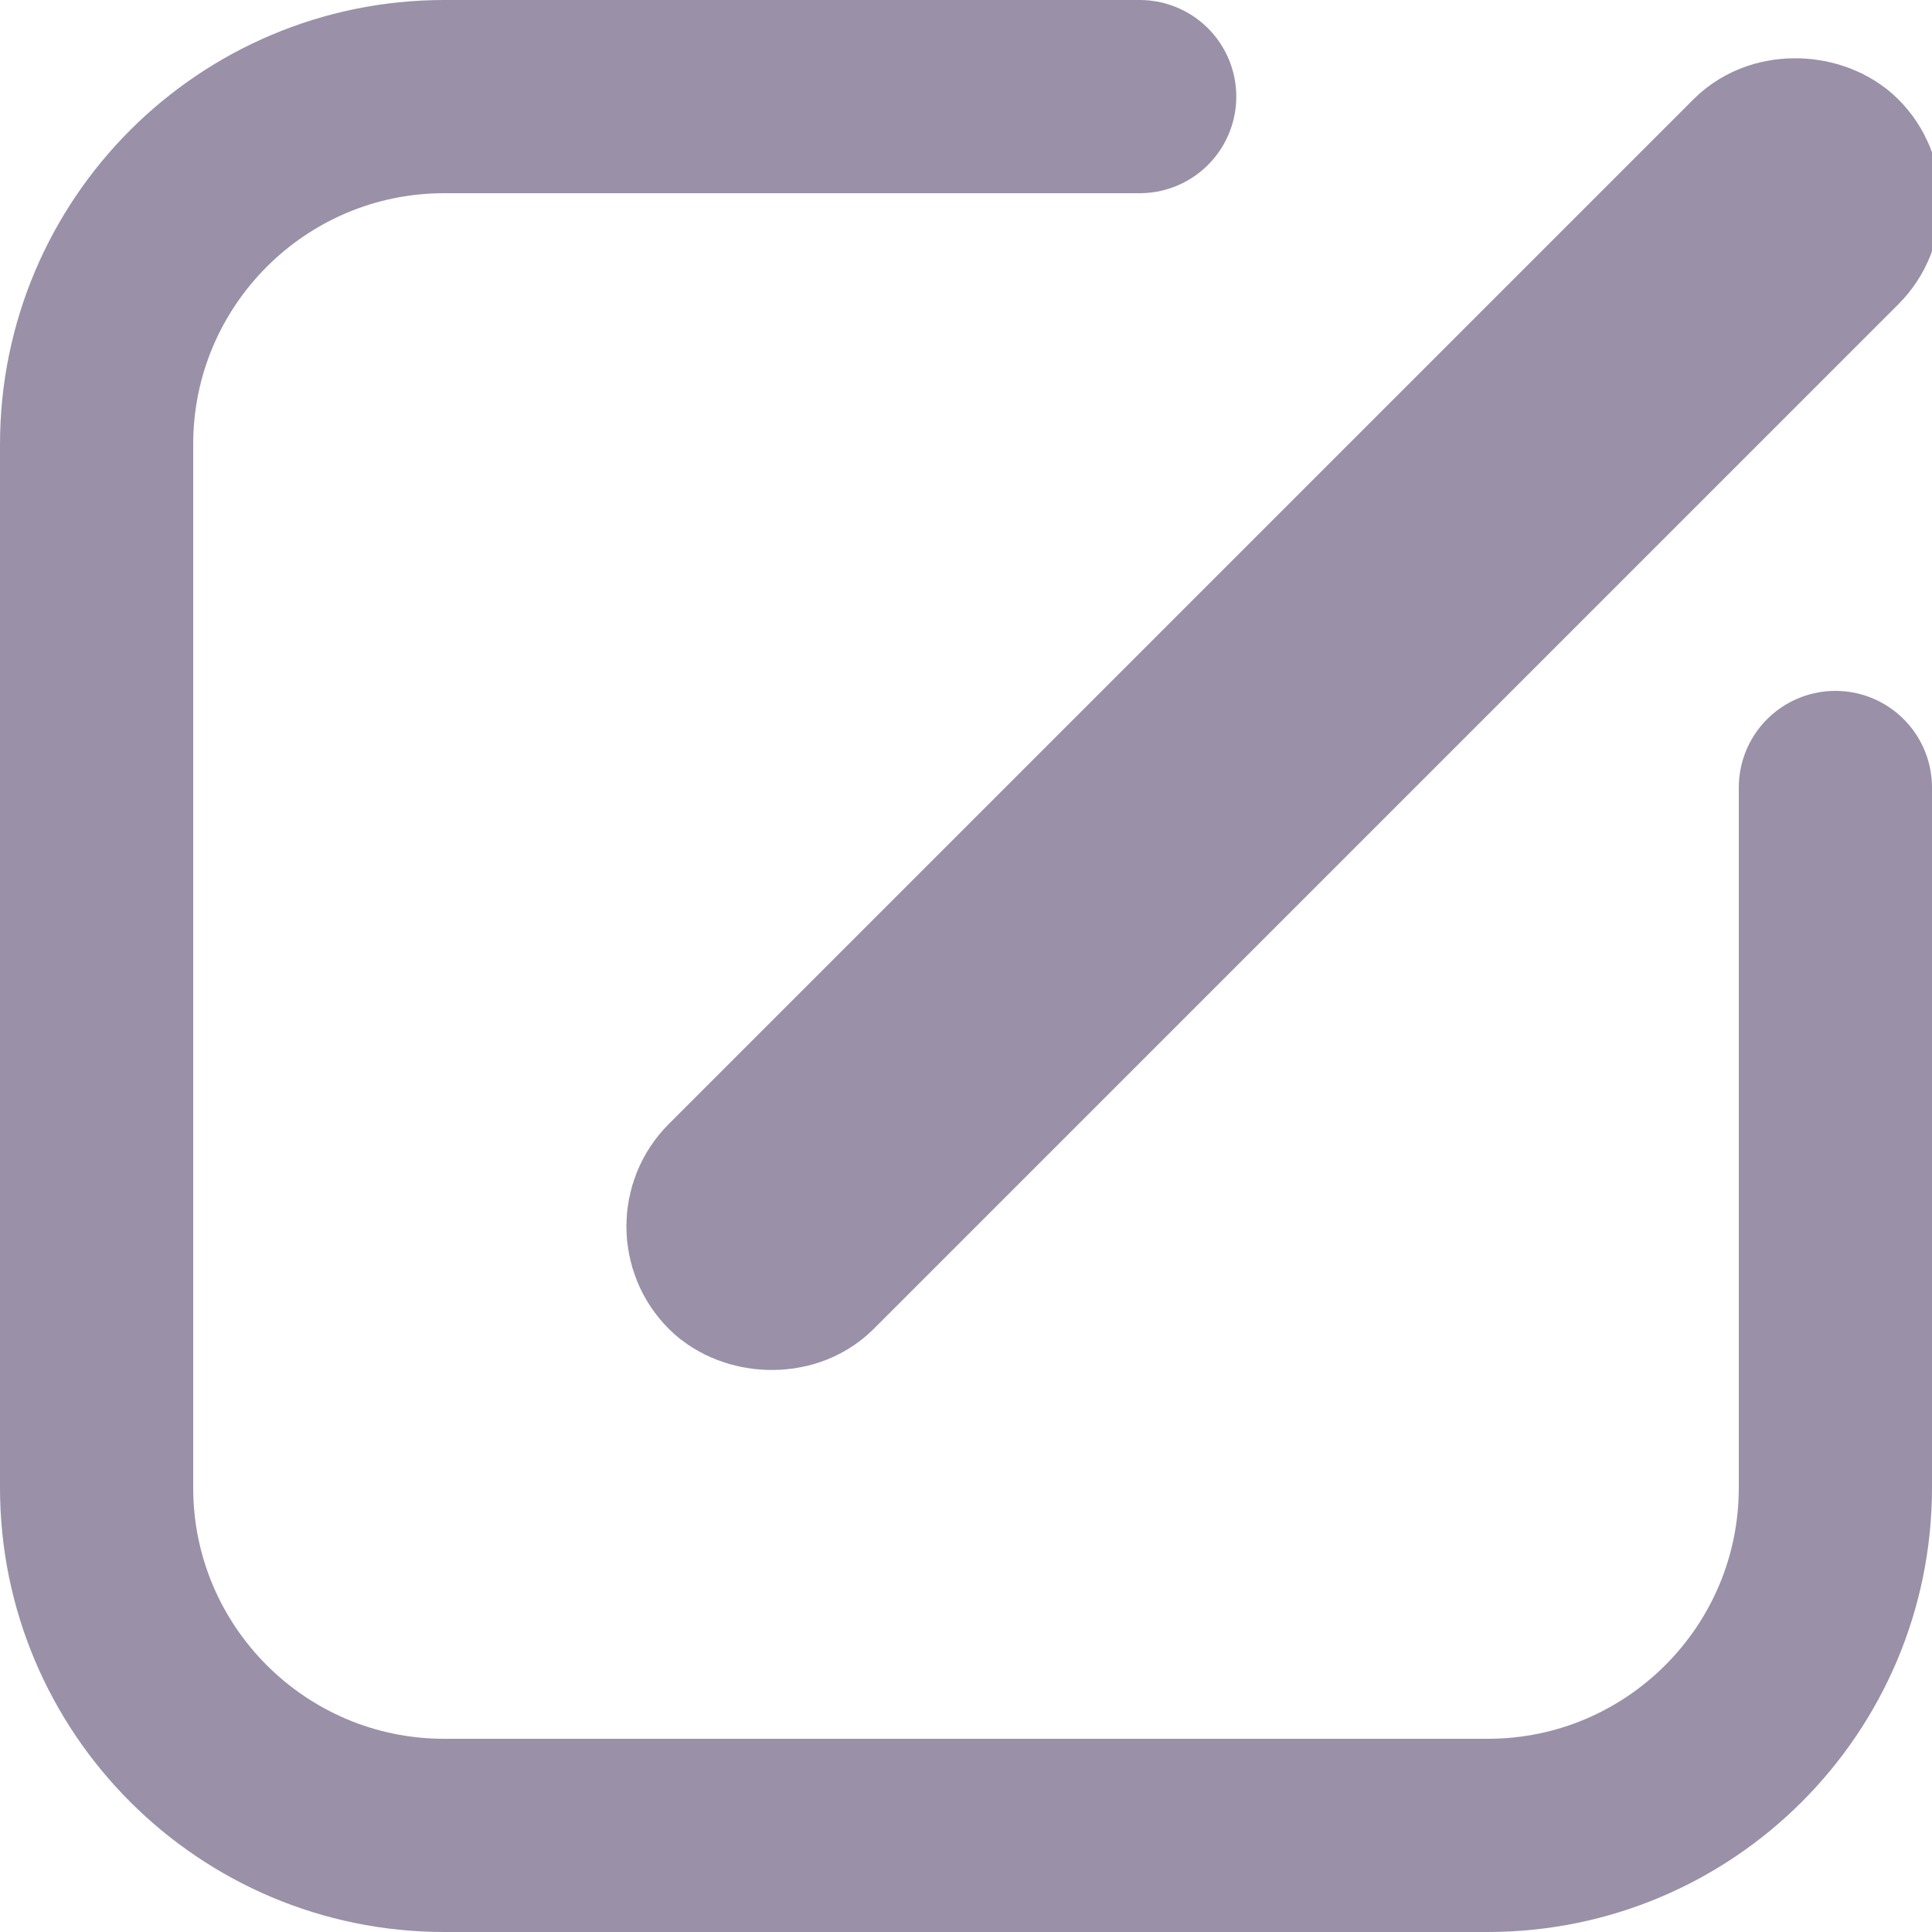 <?xml version="1.0" encoding="UTF-8"?>
<svg width="20px" height="20px" viewBox="0 0 20 20" version="1.1" xmlns="http://www.w3.org/2000/svg" xmlns:xlink="http://www.w3.org/1999/xlink">
    <title>切片</title>
    <g id="V1.4.0用户中心" stroke="none" stroke-width="1" fill="none" fill-rule="evenodd">
        <g id="账号弹窗" transform="translate(-868, -134)" stroke="#9A90A8" stroke-width="2">
            <g id="编组-2备份" transform="translate(855, 61)">
                <g id="编组-11" transform="translate(0, 63)">
                    <g id="编组-13备份" transform="translate(0, 9.968)">
                        <g id="官方媒体" transform="translate(13, 0)">
                            <path d="M19,8.184 L19,8.184 L19,15.432 C19,17.42 17.388,19.032 15.4,19.032 L4.6,19.032 C2.612,19.032 1,17.42 1,15.432 L1,4.632 C1,2.644 2.612,1.032 4.6,1.032 L11.798,1.032 L11.798,1.032" id="路径" stroke-linecap="round"></path>
                            <rect id="矩形" transform="translate(12.934, 7.071) rotate(-45) translate(-12.934, -7.071) " x="4.934" y="7.071" width="16" height="1" rx="0.5"></rect>
                        </g>
                    </g>
                </g>
            </g>
        </g>
    </g>
</svg>